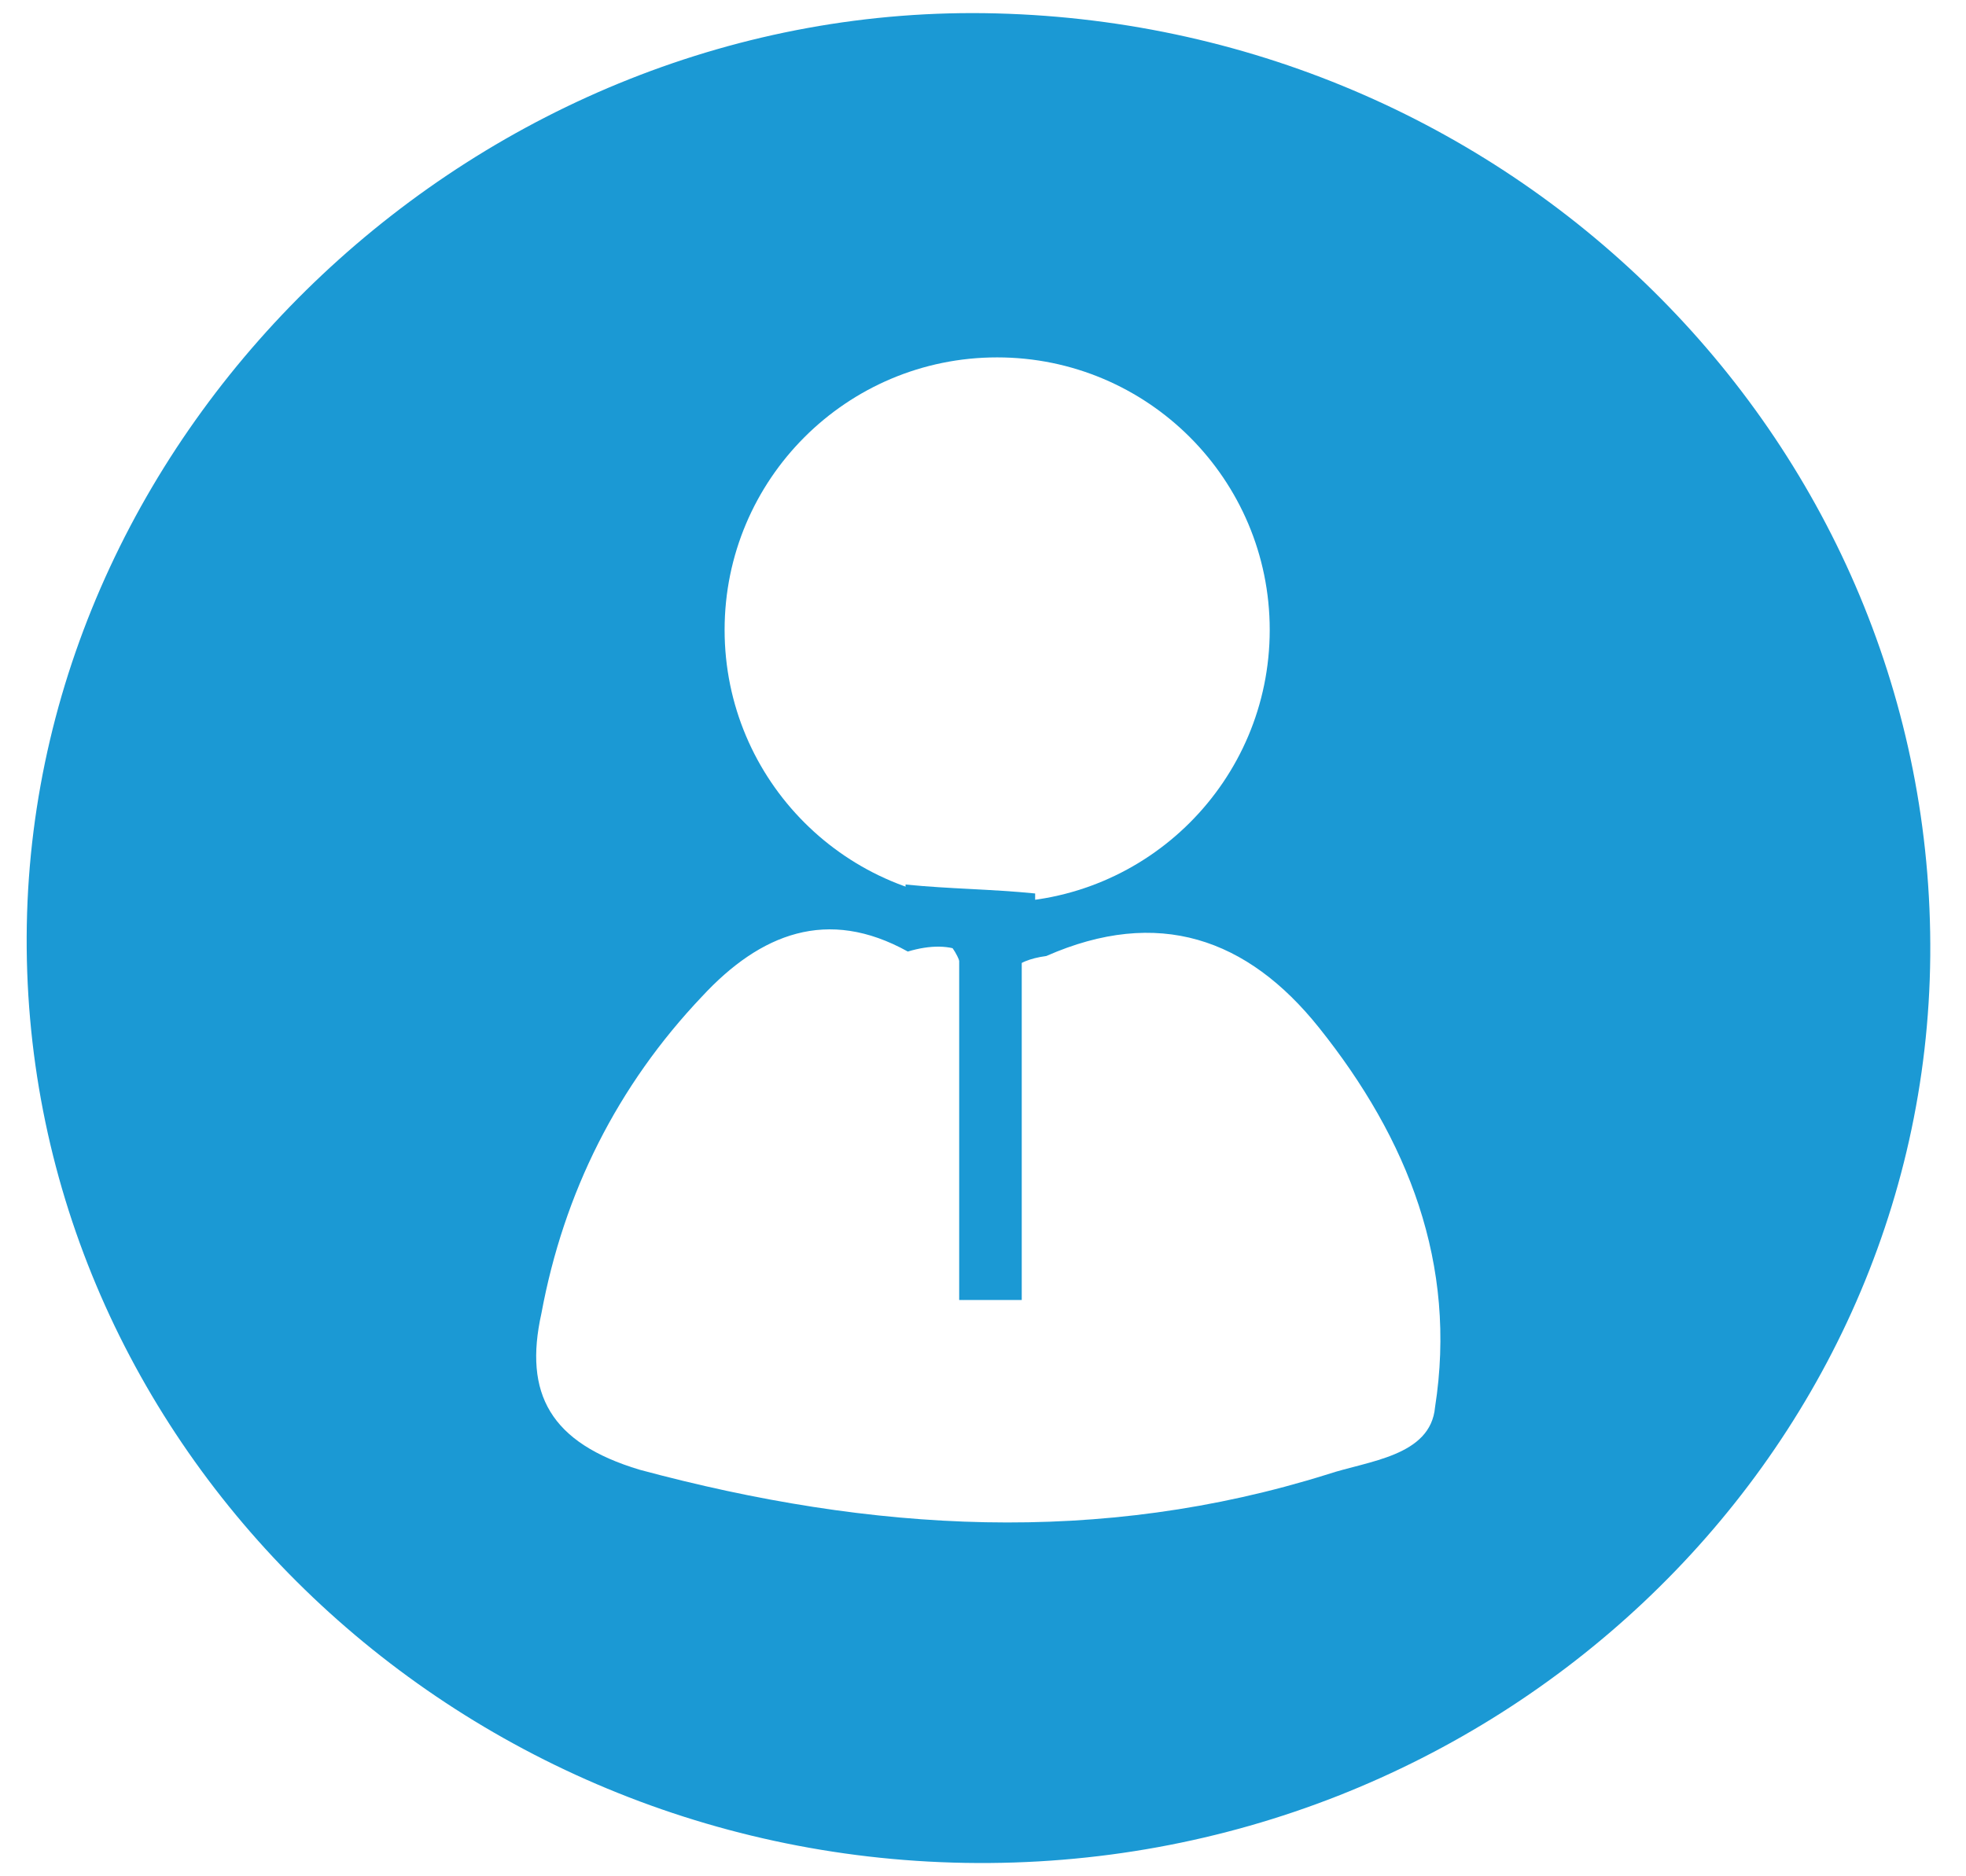 <svg width="44" height="42" viewBox="0 0 44 42" fill="none" xmlns="http://www.w3.org/2000/svg">
<rect width="44" height="42" fill="#1E1E1E"/>
<g id="My_Tutor" clip-path="url(#clip0_0_1)">
<rect width="1440" height="7107" transform="translate(-72 -18)" fill="#FEFEFE"/>
<g id="Rectangle 1" filter="url(#filter0_d_0_1)">
<rect x="-72" y="-18" width="1440" height="76" fill="white"/>
</g>
<g id="black-logo 1">
<g id="Layer_2">
<g id="Group">
<g id="Group_2">
<path id="Vector" d="M21.6 41.7C9.9 41.5 0.4 32.1 0.6 20.7C0.8 9.4 10.8 -4.33922e-05 22.3 0.3C34 0.6 43.3 10 43.2 21.4C43.1 32.7 33.4 41.9 21.6 41.7Z" fill="#1B99D4"/>
<path id="Vector_2" d="M23.417 21.4C25.917 20.3 27.917 21 29.517 23C31.517 25.5 32.617 28.3 32.117 31.5C32.017 32.6 30.617 32.7 29.717 33C24.617 34.6 19.517 34.3 14.317 32.9C12.317 32.3 11.717 31.2 12.117 29.4C12.617 26.7 13.817 24.3 15.717 22.3C17.017 20.9 18.517 20.3 20.317 21.3C21.317 21 22.117 21.3 22.117 22.4C22.217 24.6 22.217 26.9 22.117 29.1C22.117 27.3 22.117 25.4 22.217 23.6C22.417 22.8 21.917 21.6 23.417 21.4Z" fill="white"/>
<path id="Vector_3" d="M22.317 20.2C25.686 20.2 28.417 17.469 28.417 14.1C28.417 10.731 25.686 8 22.317 8C18.948 8 16.217 10.731 16.217 14.1C16.217 17.469 18.948 20.2 22.317 20.2Z" fill="white"/>
<g id="Vector_4">
<path d="M20.267 19.8C21.267 19.9 22.167 19.9 23.167 20C23.167 20.2 23.167 20.5 23.167 20.7C21.367 23.3 23.167 26.4 21.567 29.1C21.567 27.2 21.567 25.4 21.567 23.5C21.567 22.4 21.967 21 20.267 20.6C20.267 20.3 20.267 20.1 20.267 19.8Z" fill="#1B99D4"/>
<path d="M22.867 21.4H21.467V29.1H22.867V21.4Z" fill="#1B99D4"/>
</g>
</g>
</g>
</g>
</g>
</g>
<defs>
<filter id="filter0_d_0_1" x="-83" y="-29" width="1466" height="102" filterUnits="userSpaceOnUse" color-interpolation-filters="sRGB">
<feFlood flood-opacity="0" result="BackgroundImageFix"/>
<feColorMatrix in="SourceAlpha" type="matrix" values="0 0 0 0 0 0 0 0 0 0 0 0 0 0 0 0 0 0 127 0" result="hardAlpha"/>
<feMorphology radius="1" operator="dilate" in="SourceAlpha" result="effect1_dropShadow_0_1"/>
<feOffset dx="2" dy="2"/>
<feGaussianBlur stdDeviation="6"/>
<feComposite in2="hardAlpha" operator="out"/>
<feColorMatrix type="matrix" values="0 0 0 0 0.302 0 0 0 0 0.376 0 0 0 0 0.49 0 0 0 0.08 0"/>
<feBlend mode="normal" in2="BackgroundImageFix" result="effect1_dropShadow_0_1"/>
<feBlend mode="normal" in="SourceGraphic" in2="effect1_dropShadow_0_1" result="shape"/>
</filter>
<clipPath id="clip0_0_1">
<rect width="1440" height="7107" fill="white" transform="translate(-72 -18)"/>
</clipPath>
</defs>
</svg>
